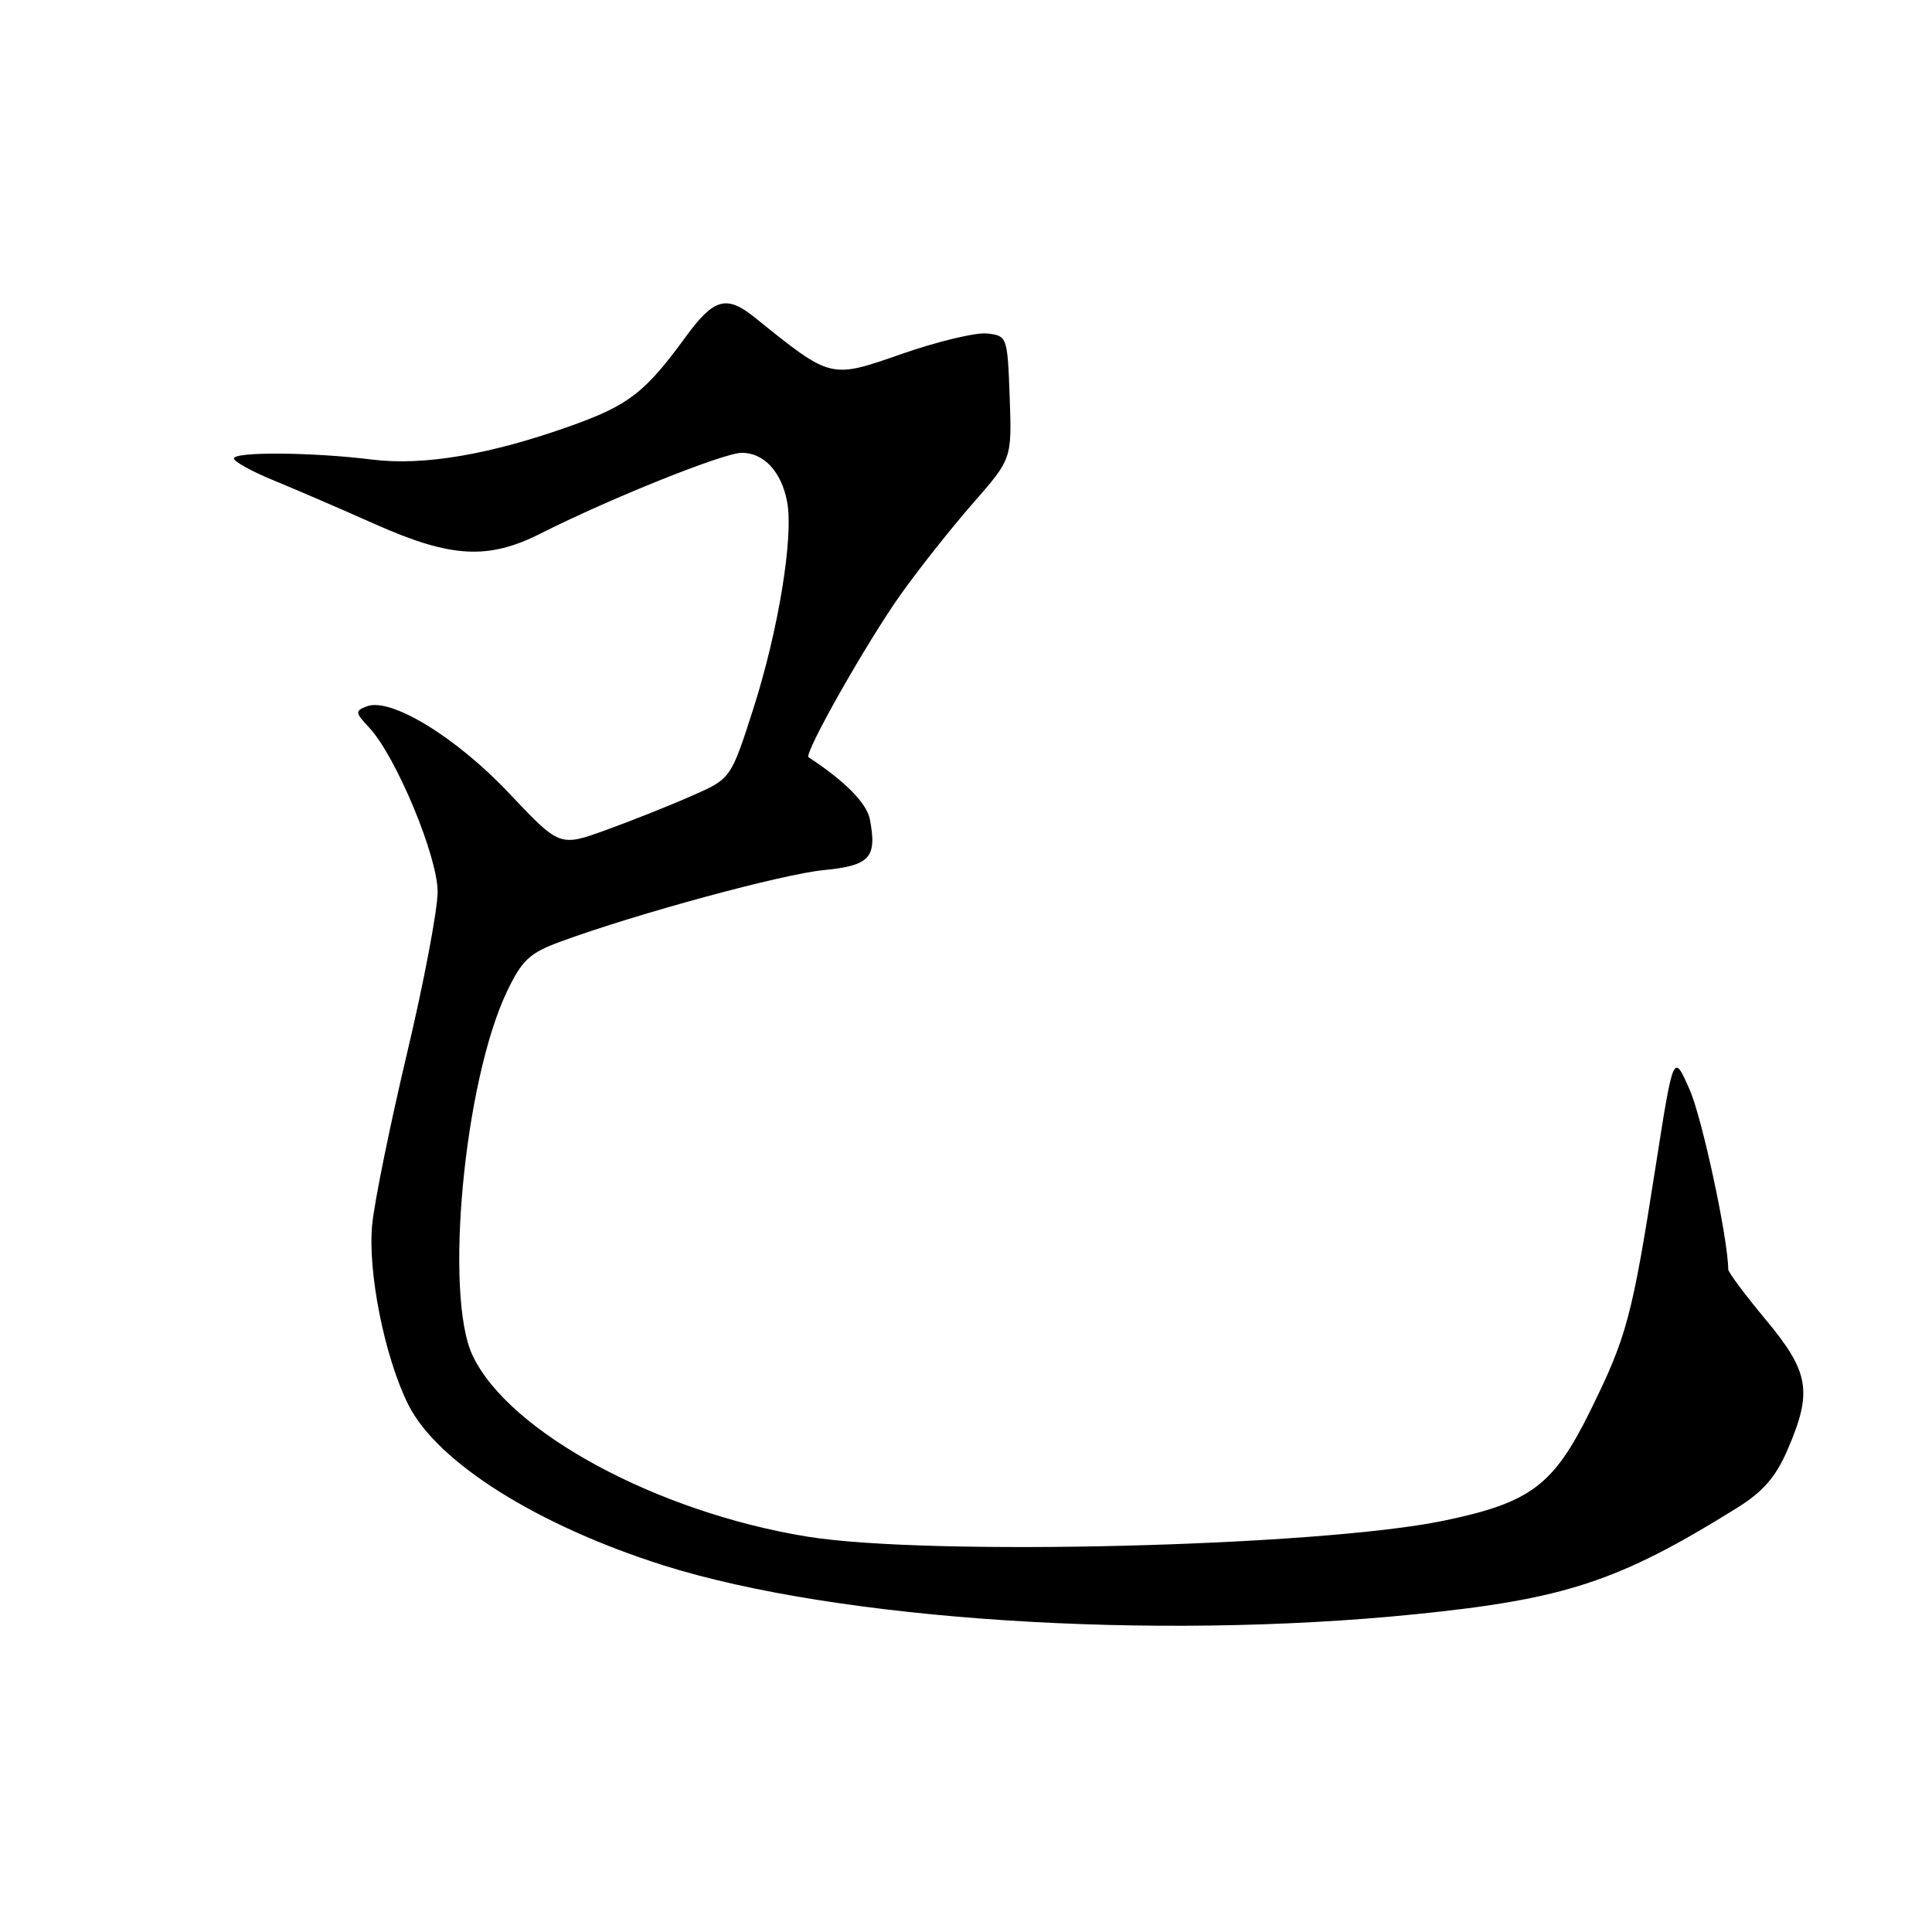<?xml version="1.0" encoding="UTF-8" standalone="no"?>
<!DOCTYPE svg PUBLIC "-//W3C//DTD SVG 1.1//EN" "http://www.w3.org/Graphics/SVG/1.1/DTD/svg11.dtd" >
<svg xmlns="http://www.w3.org/2000/svg" xmlns:xlink="http://www.w3.org/1999/xlink" version="1.1" viewBox="0 0 256 256">
 <g >
 <path fill="currentColor"
d=" M 187.50 213.90 C 207.40 211.89 214.51 209.55 230.14 199.82 C 233.63 197.65 235.31 195.71 236.89 192.03 C 240.18 184.39 239.74 181.80 234.00 174.90 C 231.25 171.60 229.00 168.58 229.00 168.20 C 228.97 164.09 225.55 148.15 223.88 144.37 C 221.74 139.50 221.74 139.50 219.39 154.50 C 216.25 174.56 215.57 177.10 210.69 187.00 C 205.84 196.83 202.80 199.11 191.31 201.50 C 174.82 204.92 123.05 206.22 106.97 203.61 C 87.04 200.37 67.44 189.77 62.63 179.63 C 58.82 171.61 61.50 143.24 67.19 131.35 C 69.17 127.21 70.19 126.26 74.30 124.76 C 84.35 121.07 103.73 115.81 109.17 115.29 C 115.28 114.69 116.23 113.65 115.26 108.56 C 114.85 106.42 111.95 103.49 107.14 100.34 C 106.46 99.90 114.93 84.96 119.40 78.70 C 121.83 75.29 126.13 69.87 128.95 66.65 C 134.08 60.79 134.08 60.79 133.79 52.65 C 133.50 44.63 133.46 44.49 130.81 44.19 C 129.34 44.02 124.22 45.24 119.45 46.91 C 109.98 50.21 110.17 50.25 100.00 42.06 C 96.27 39.05 94.58 39.53 90.87 44.62 C 85.49 52.00 83.32 53.68 75.69 56.41 C 64.99 60.24 56.13 61.74 49.34 60.90 C 41.44 59.91 31.00 59.83 31.00 60.75 C 31.00 61.16 33.37 62.47 36.25 63.65 C 39.14 64.84 45.23 67.46 49.78 69.49 C 59.78 73.93 64.69 74.20 71.62 70.70 C 80.87 66.03 95.90 60.00 98.29 60.00 C 101.23 60.00 103.55 62.51 104.30 66.50 C 105.17 71.12 103.15 83.50 99.84 93.84 C 96.85 103.18 96.85 103.18 91.67 105.45 C 88.83 106.71 83.72 108.74 80.33 109.97 C 74.16 112.21 74.16 112.21 67.48 105.13 C 60.48 97.70 51.78 92.38 48.62 93.59 C 47.02 94.20 47.05 94.42 48.91 96.40 C 52.45 100.17 58.00 113.48 57.99 118.18 C 57.98 120.56 56.17 130.15 53.95 139.50 C 51.73 148.85 49.65 159.04 49.33 162.15 C 48.67 168.38 50.96 179.86 54.11 186.14 C 57.94 193.79 71.26 202.16 87.99 207.44 C 110.98 214.69 152.76 217.41 187.50 213.90 Z "/>
</g>
</svg>